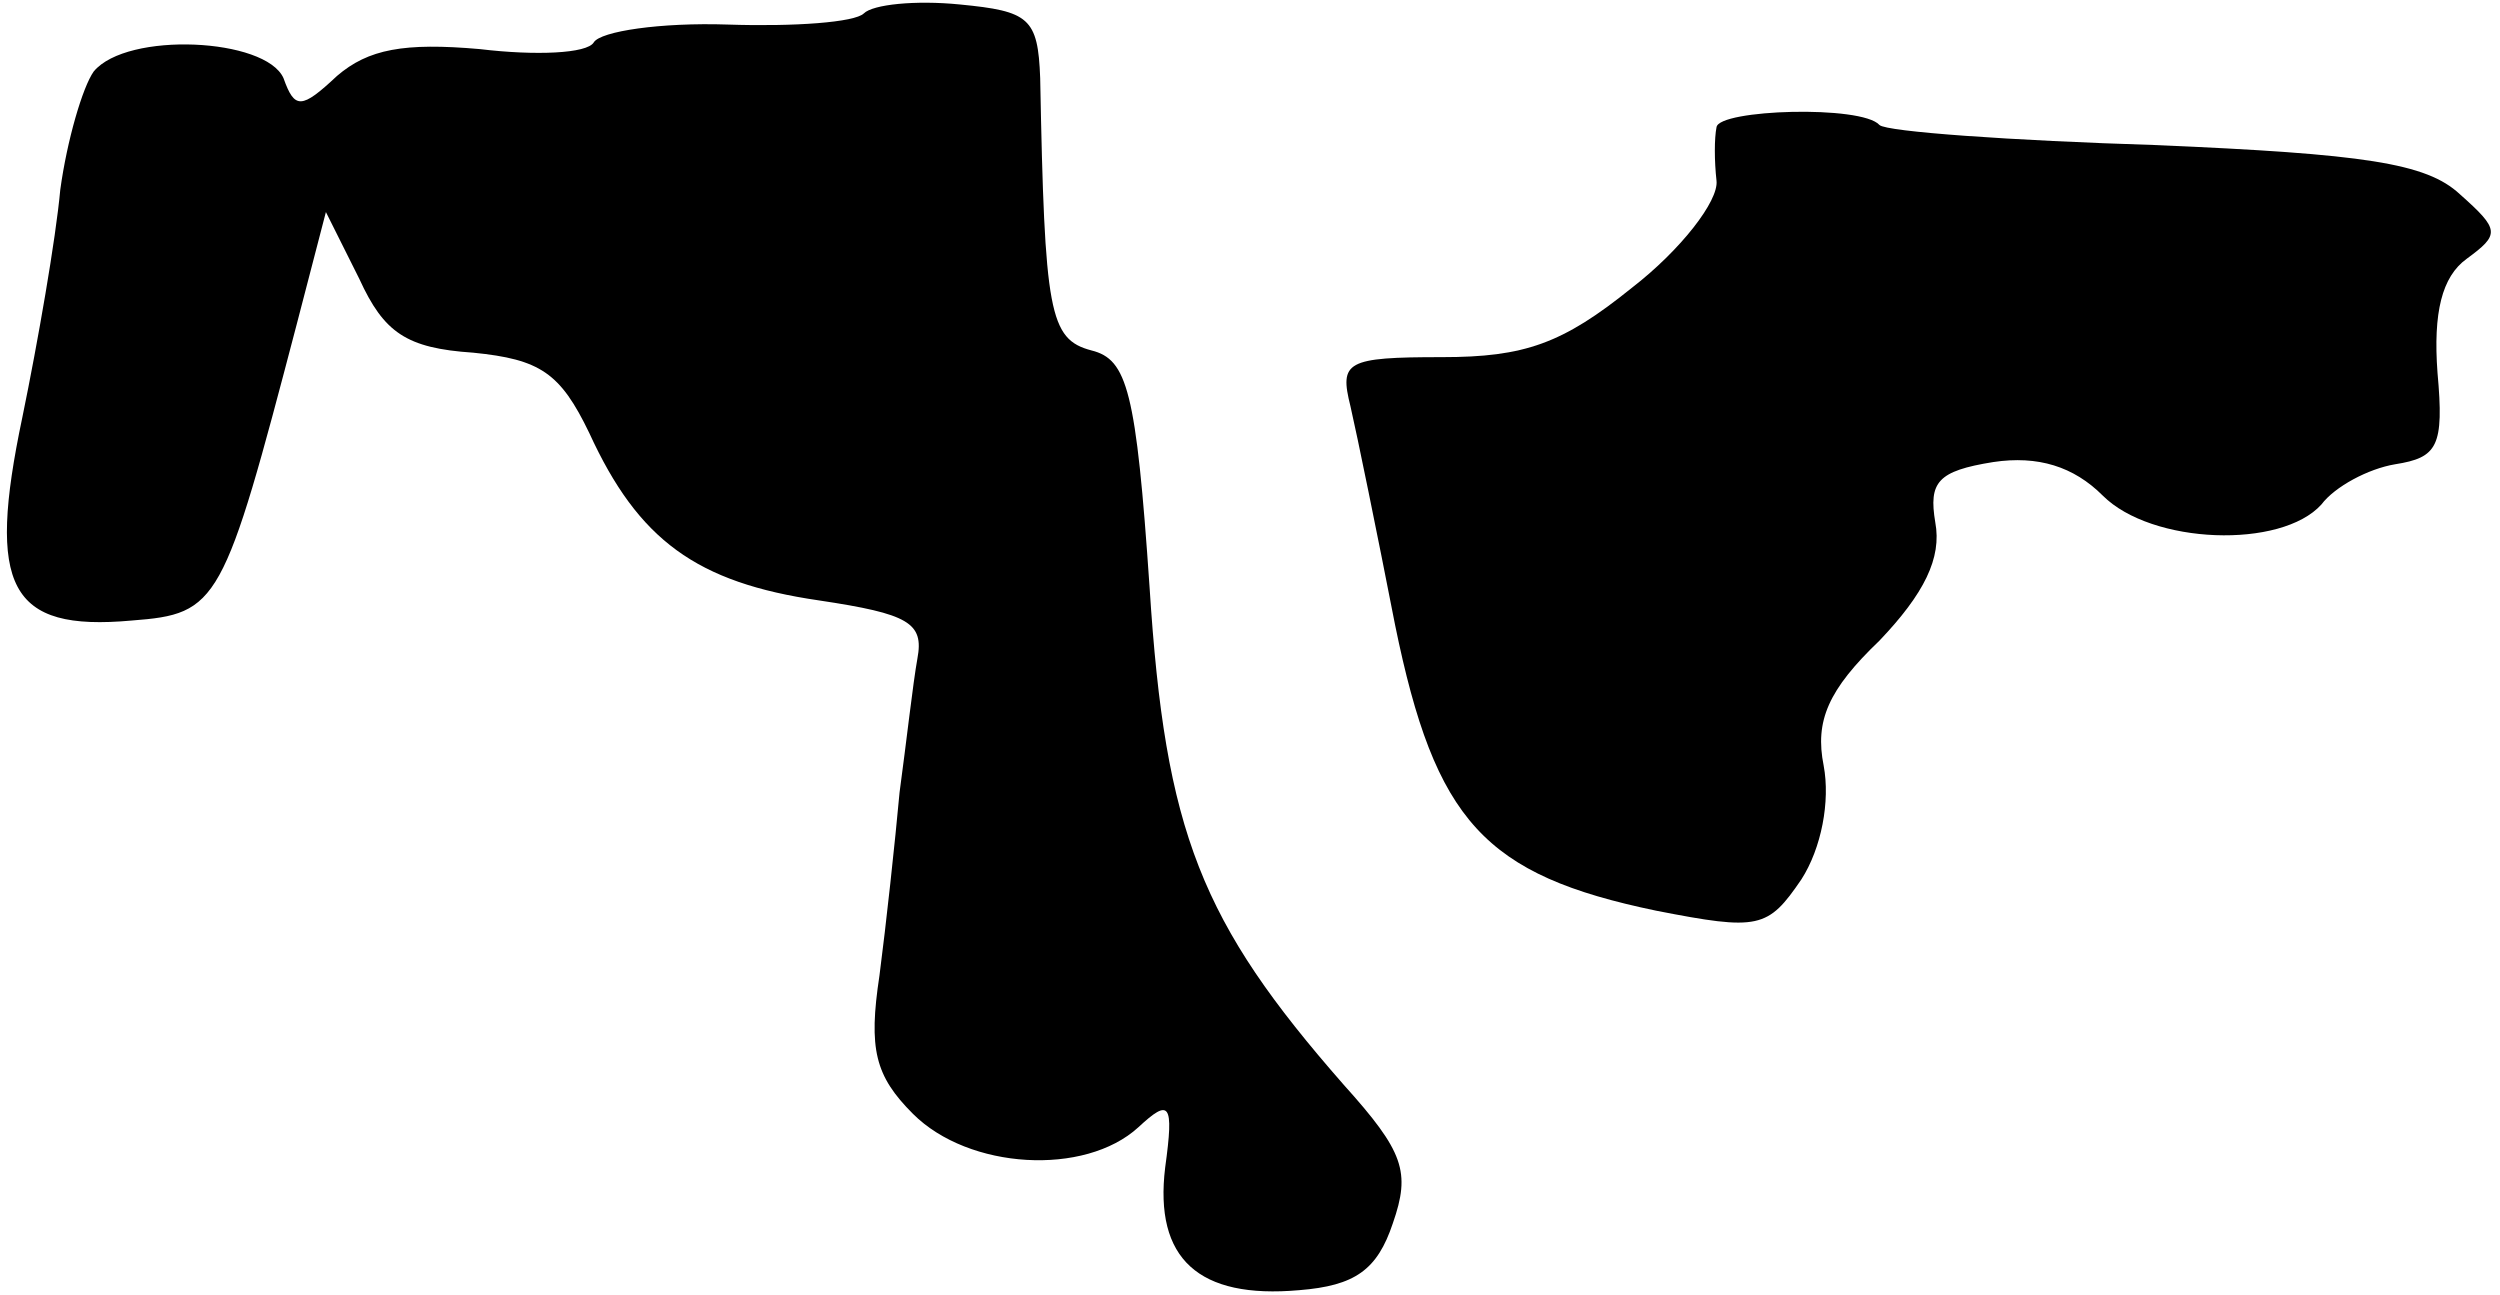 <?xml version="1.0" standalone="no"?>
<!DOCTYPE svg PUBLIC "-//W3C//DTD SVG 20010904//EN"
 "http://www.w3.org/TR/2001/REC-SVG-20010904/DTD/svg10.dtd">
<svg version="1.0" xmlns="http://www.w3.org/2000/svg"
 width="112pt" height="58pt" viewBox="0 0 112 58"
 preserveAspectRatio="xMidYMid meet">
<g transform="translate(0,58) scale(0.1,-0.1)"
fill="#000000" stroke="none">
<path fill="#000000" stroke="none" d="M387 574 c-4 -4 -31 -6 -61 -5 -30 1
-57 -3 -60 -8 -3 -5 -26 -6 -51 -3 -34 3 -50 0 -64 -12 -16 -15 -19 -15 -24
-1 -8 18 -70 21 -85 3 -5 -7 -12 -31 -15 -53 -2 -22 -10 -68 -17 -102 -16 -76
-6 -96 49 -91 39 3 41 7 74 133 l13 50 15 -30 c11 -24 21 -31 51 -33 30 -3 39
-9 52 -36 22 -48 48 -67 103 -75 40 -6 47 -10 44 -26 -2 -11 -5 -38 -8 -60 -2
-22 -6 -59 -9 -82 -5 -33 -2 -45 15 -62 25 -25 77 -28 101 -6 14 13 16 11 12
-18 -5 -41 15 -59 60 -55 25 2 35 9 42 30 8 23 5 32 -22 62 -64 73 -80 113
-87 223 -6 88 -10 102 -26 106 -19 5 -21 17 -23 122 -1 27 -5 30 -36 33 -20 2
-39 0 -43 -4z"/>
<path fill="#000000" stroke="none" d="M769 523 c-1 -5 -1 -15 0 -24 1 -9 -16
-31 -38 -48 -31 -25 -48 -31 -85 -31 -43 0 -46 -2 -41 -22 3 -13 12 -57 20
-98 18 -88 40 -112 117 -128 46 -9 50 -8 65 14 9 14 13 35 10 51 -4 20 2 34
25 56 20 21 28 37 25 53 -3 18 1 23 26 27 20 3 36 -2 49 -15 22 -22 80 -24 98
-4 6 8 21 16 33 18 19 3 22 8 19 41 -2 27 2 43 13 51 15 11 15 13 -3 29 -15
14 -43 18 -136 22 -65 2 -121 6 -124 9 -8 9 -72 7 -73 -1z"/>
</g>
</svg>
